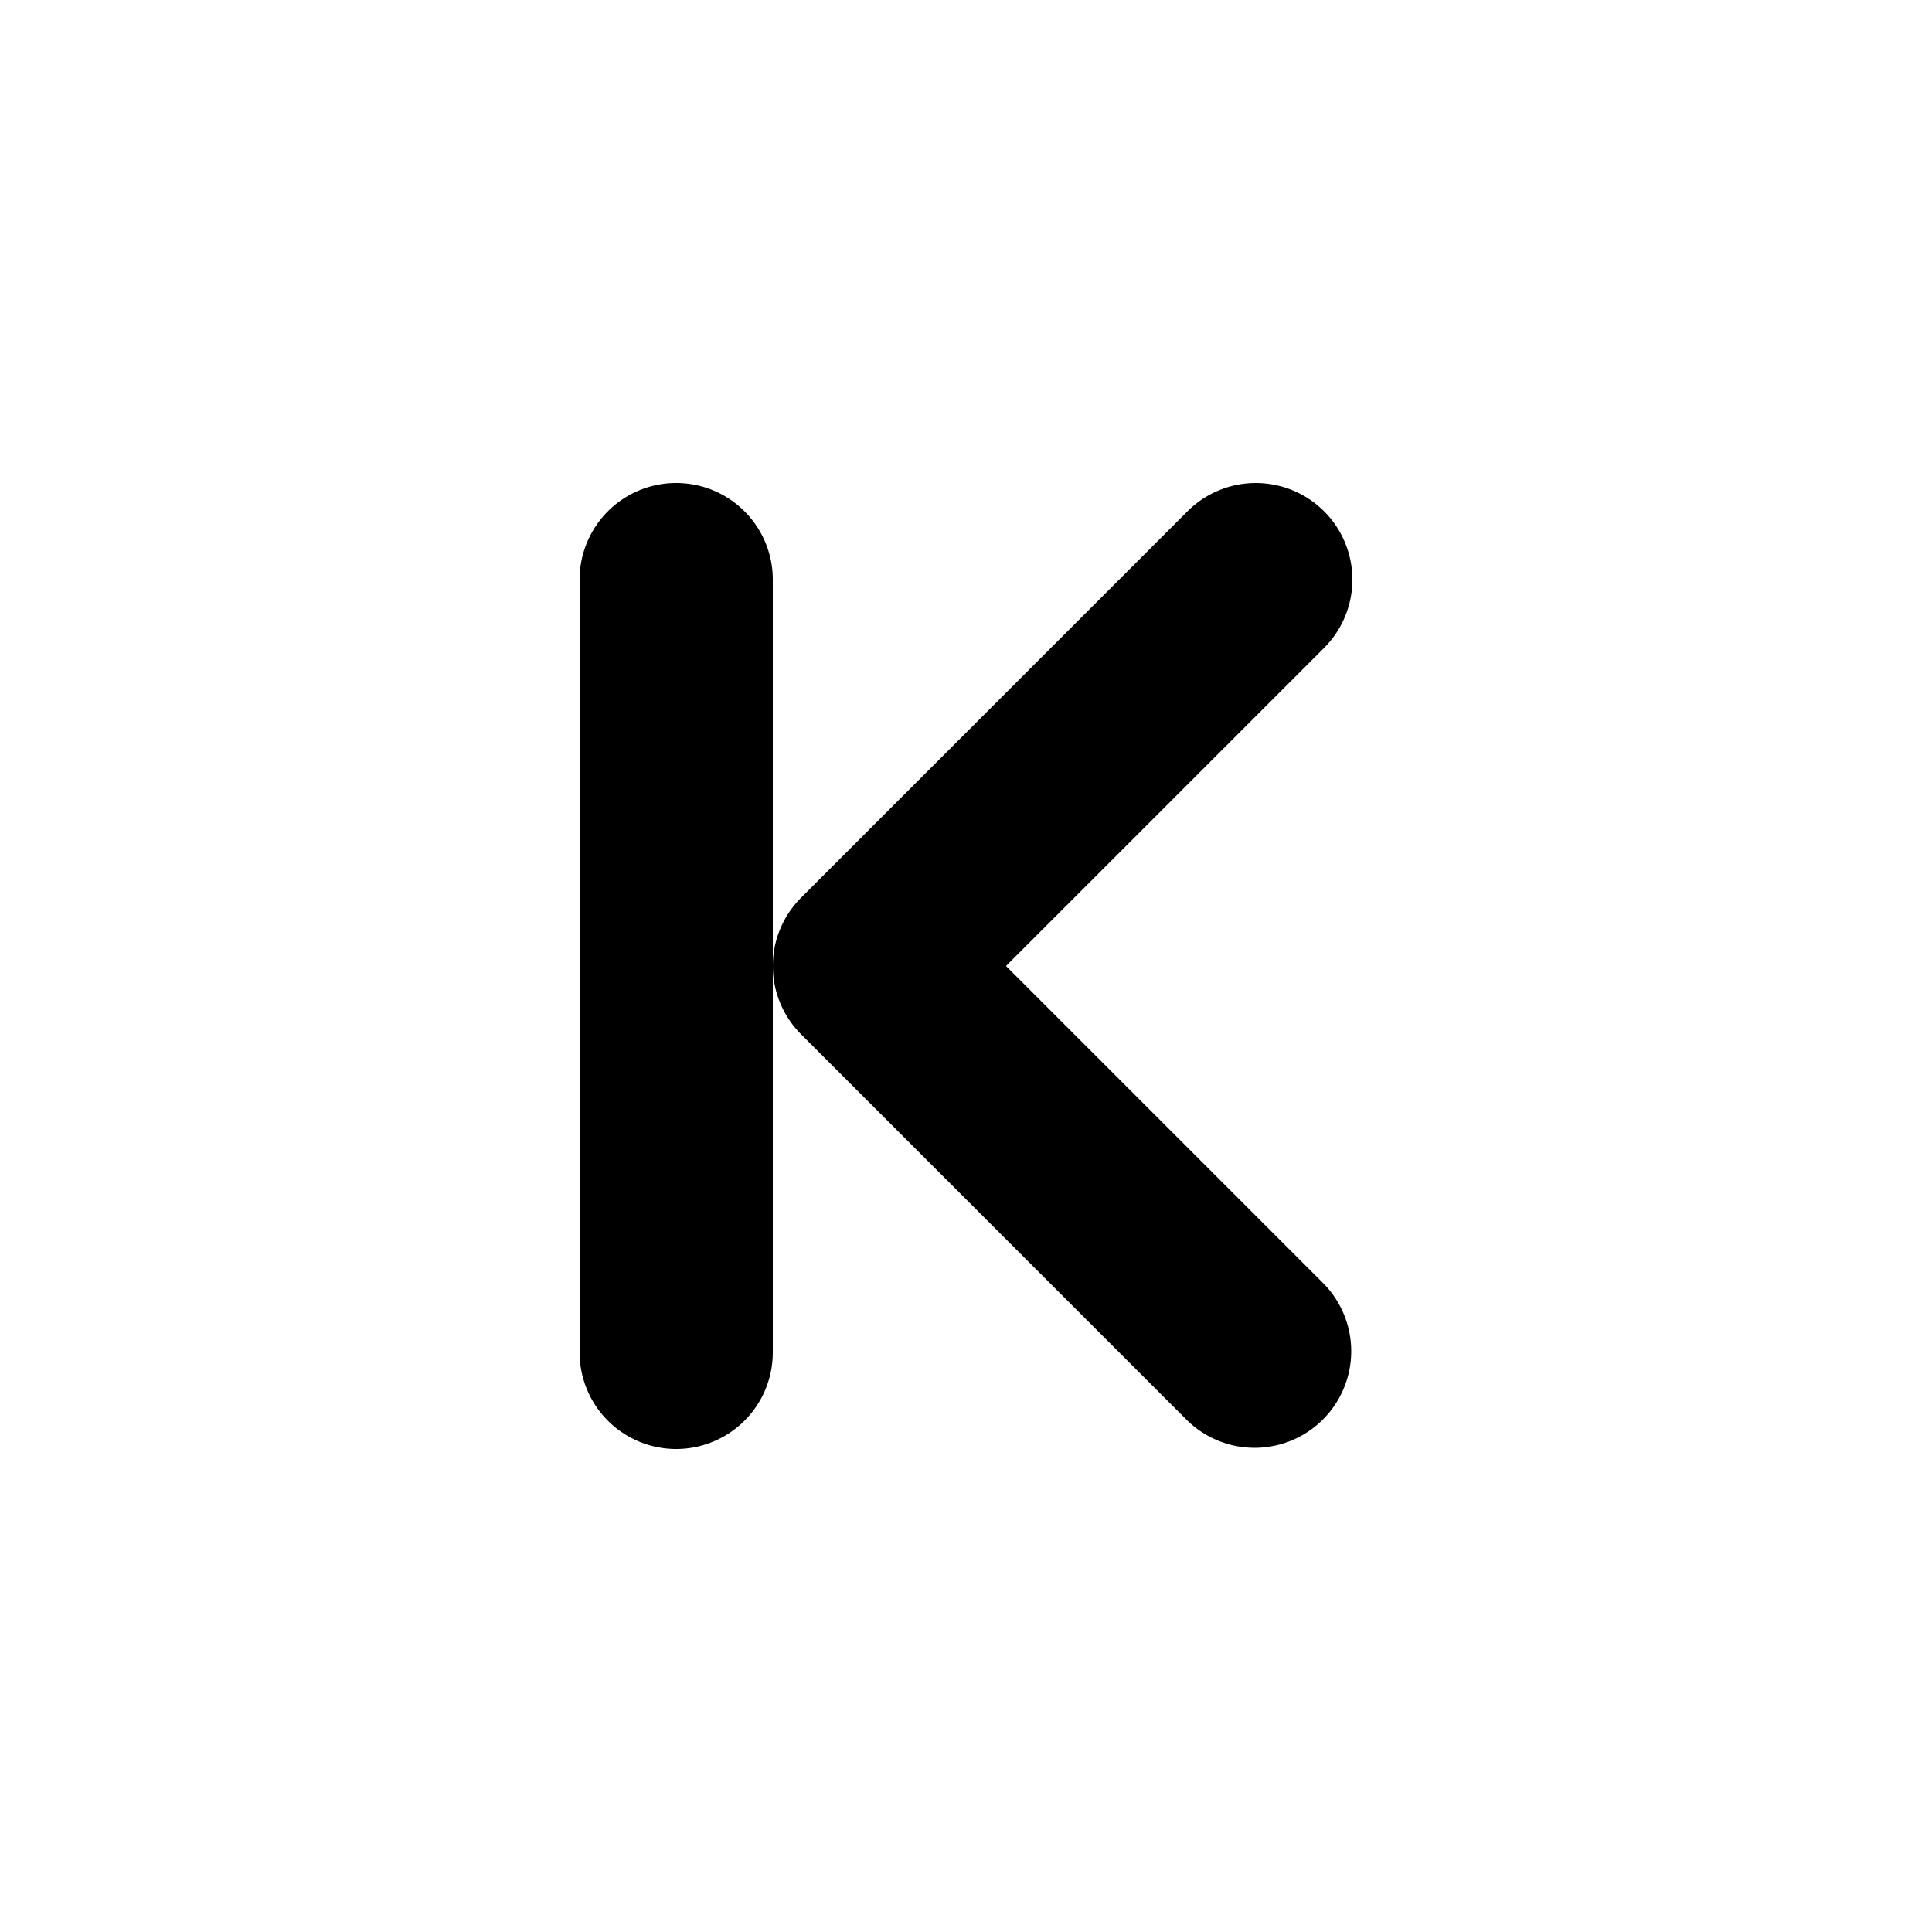 <svg viewBox="0 0 20 20" fill="currentColor">
  <path fill-rule="evenodd" d="M13.707 5.293a1 1 0 010 1.414L10.414 10l3.293 3.293a1 1 0 01-1.414 1.414l-4-4a1 1 0 010-1.414l4-4a1 1 0 011.414 0z" clip-rule="evenodd"/>
  <path fill-rule="evenodd" d="M7 5a1 1 0 011 1v8a1 1 0 11-2 0V6a1 1 0 011-1z" clip-rule="evenodd"/>
</svg>
